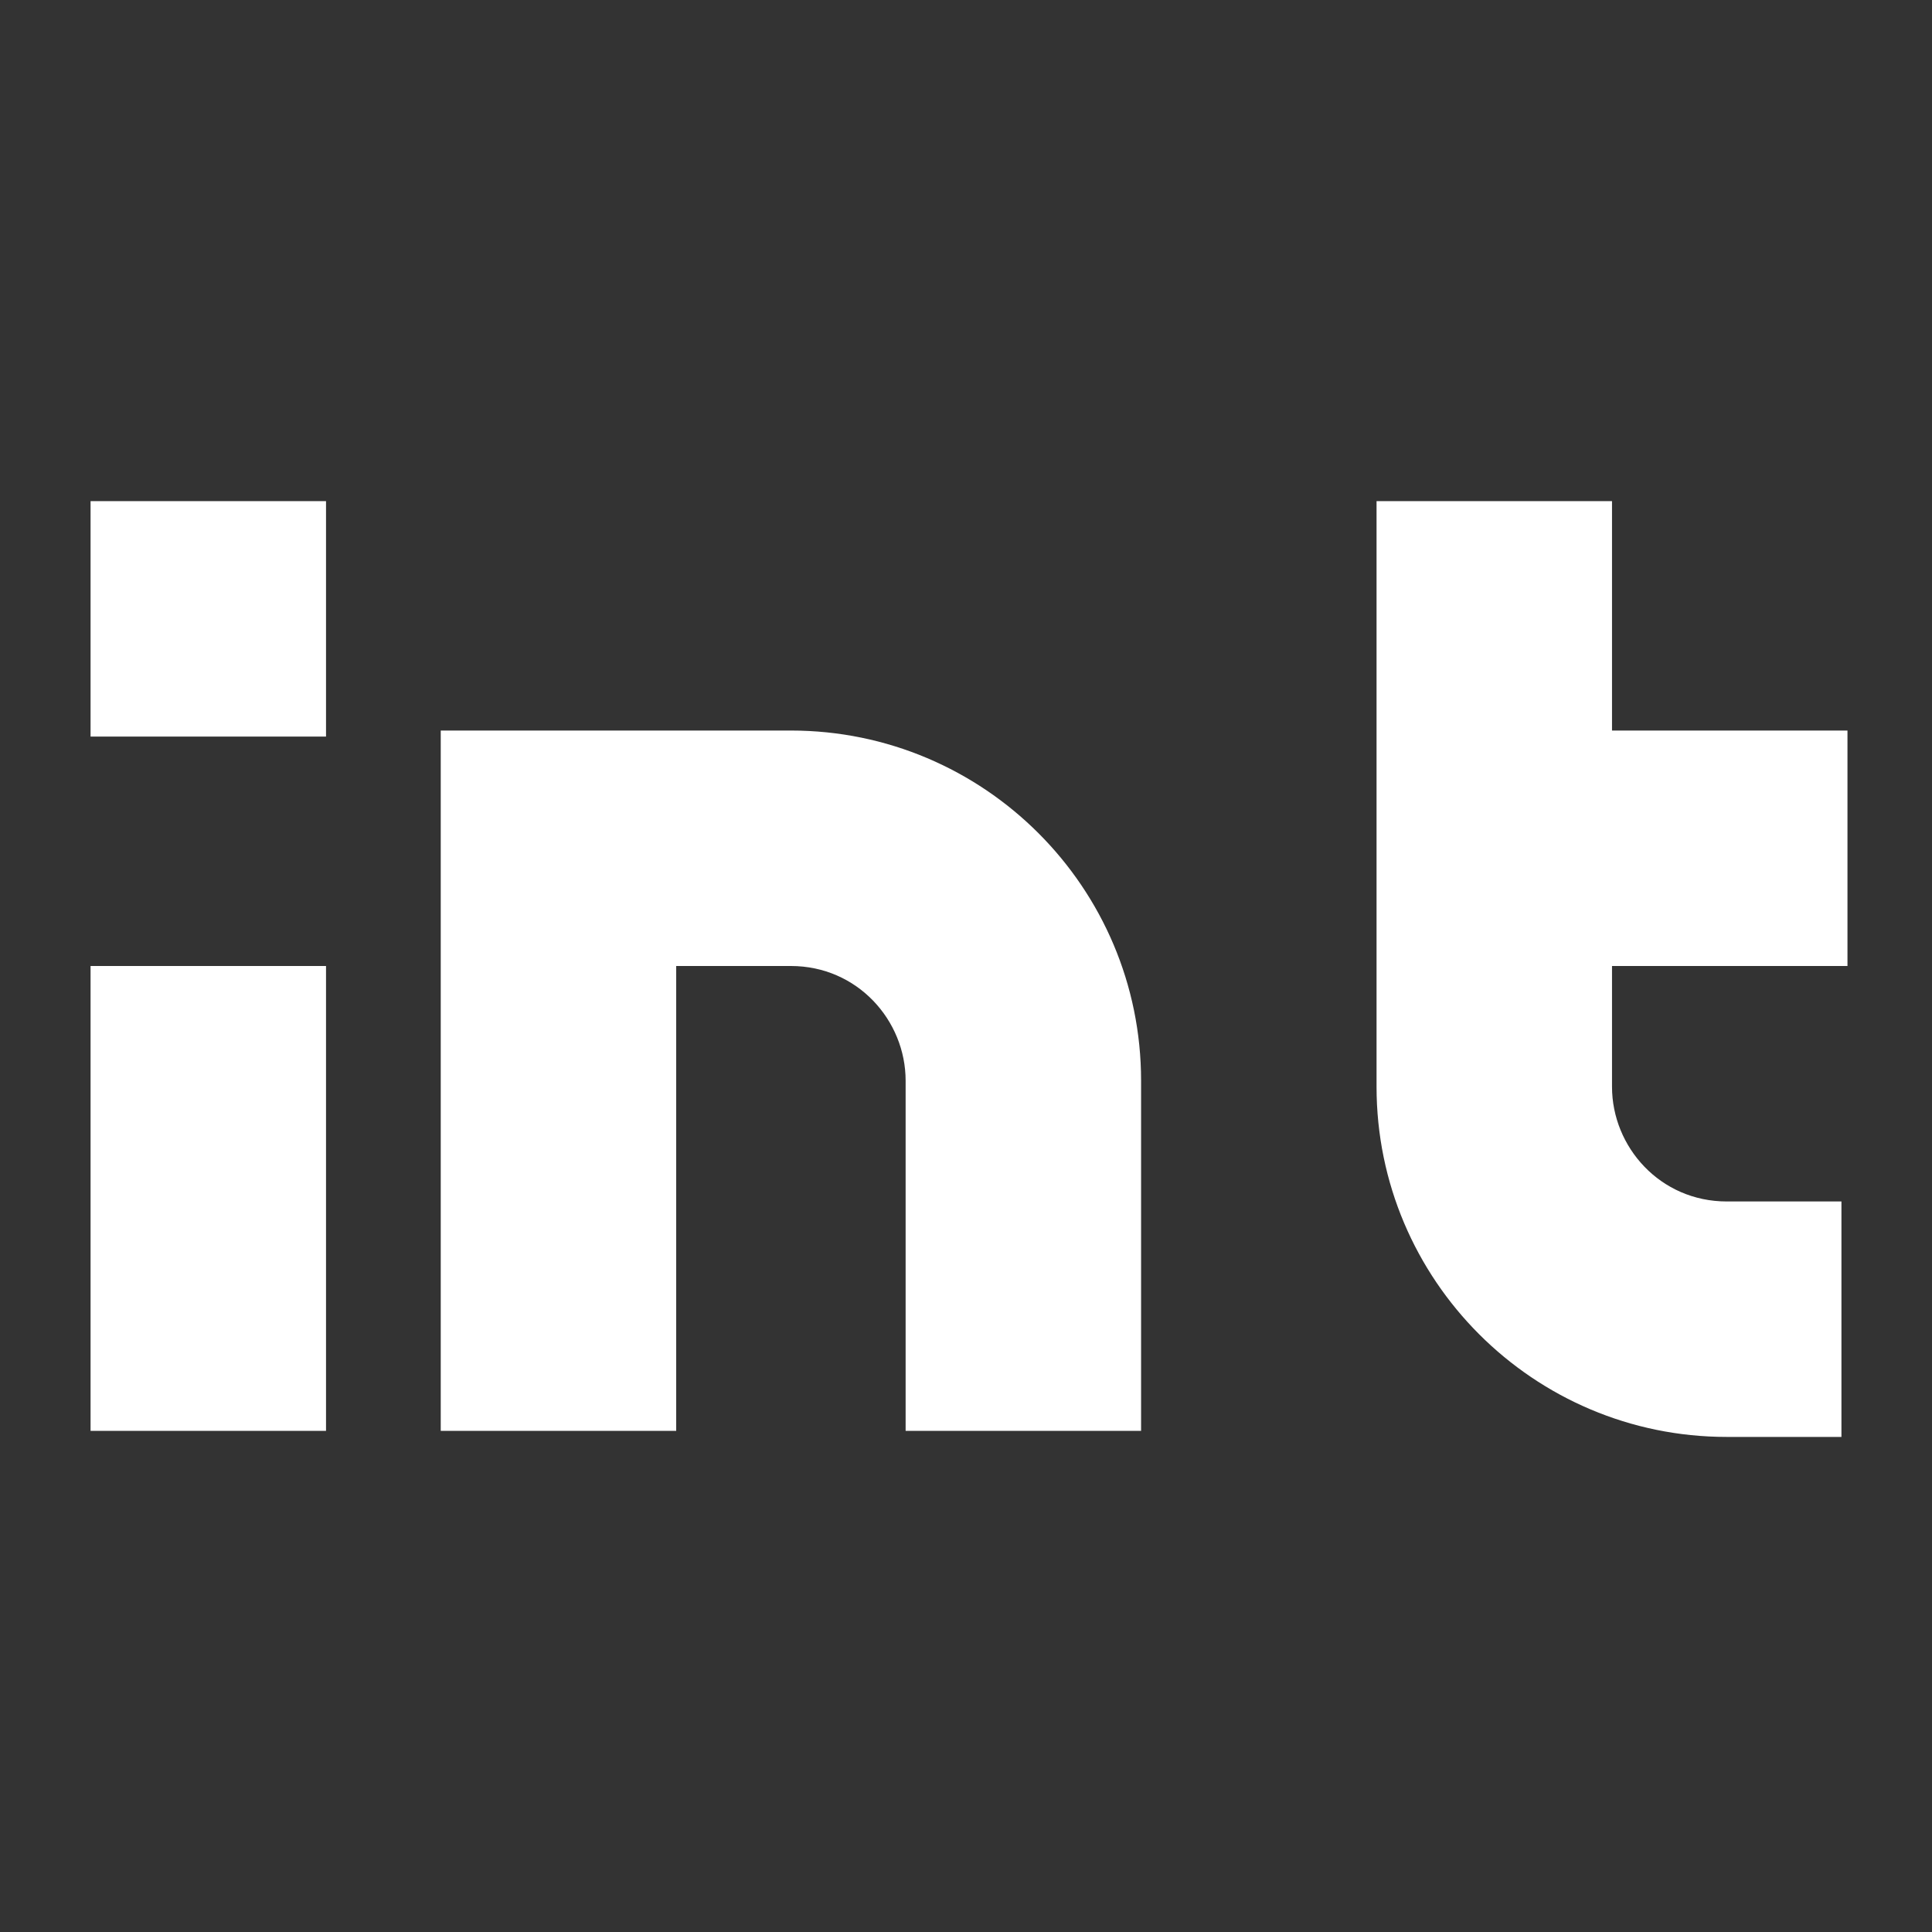 <?xml version="1.0" encoding="utf-8"?>
<!-- Generator: Adobe Illustrator 28.0.0, SVG Export Plug-In . SVG Version: 6.00 Build 0)  -->
<svg version="1.1" id="Layer_1" xmlns="http://www.w3.org/2000/svg" xmlns:xlink="http://www.w3.org/1999/xlink" x="0px" y="0px"
	 viewBox="0 0 32 32" style="enable-background:new 0 0 32 32;" xml:space="preserve">
<rect x="0" y="0" width="32" height="32" fill="#333333" stroke="none"/>
<style type="text/css">
	.st0{fill:#FFFFFF;}
</style>
<path class="st0" d="M1.5,8.3v3.9h3.9V8.3H1.5z M22.8,8.3v9.7c0,3.2,2.6,5.8,5.8,5.8h1.9v-3.9h-1.9c-1.1,0-1.9-0.9-1.9-1.9V16h3.9
	v-3.9h-3.9V8.3H22.8z M7.3,12.1v11.6h3.9V16h1.9c1.1,0,1.9,0.9,1.9,1.9v5.8h3.9v-5.8c0-3.2-2.6-5.8-5.8-5.8h-1.9H7.3z M1.5,16v7.7
	h3.9V16H1.5z"/>
</svg>
